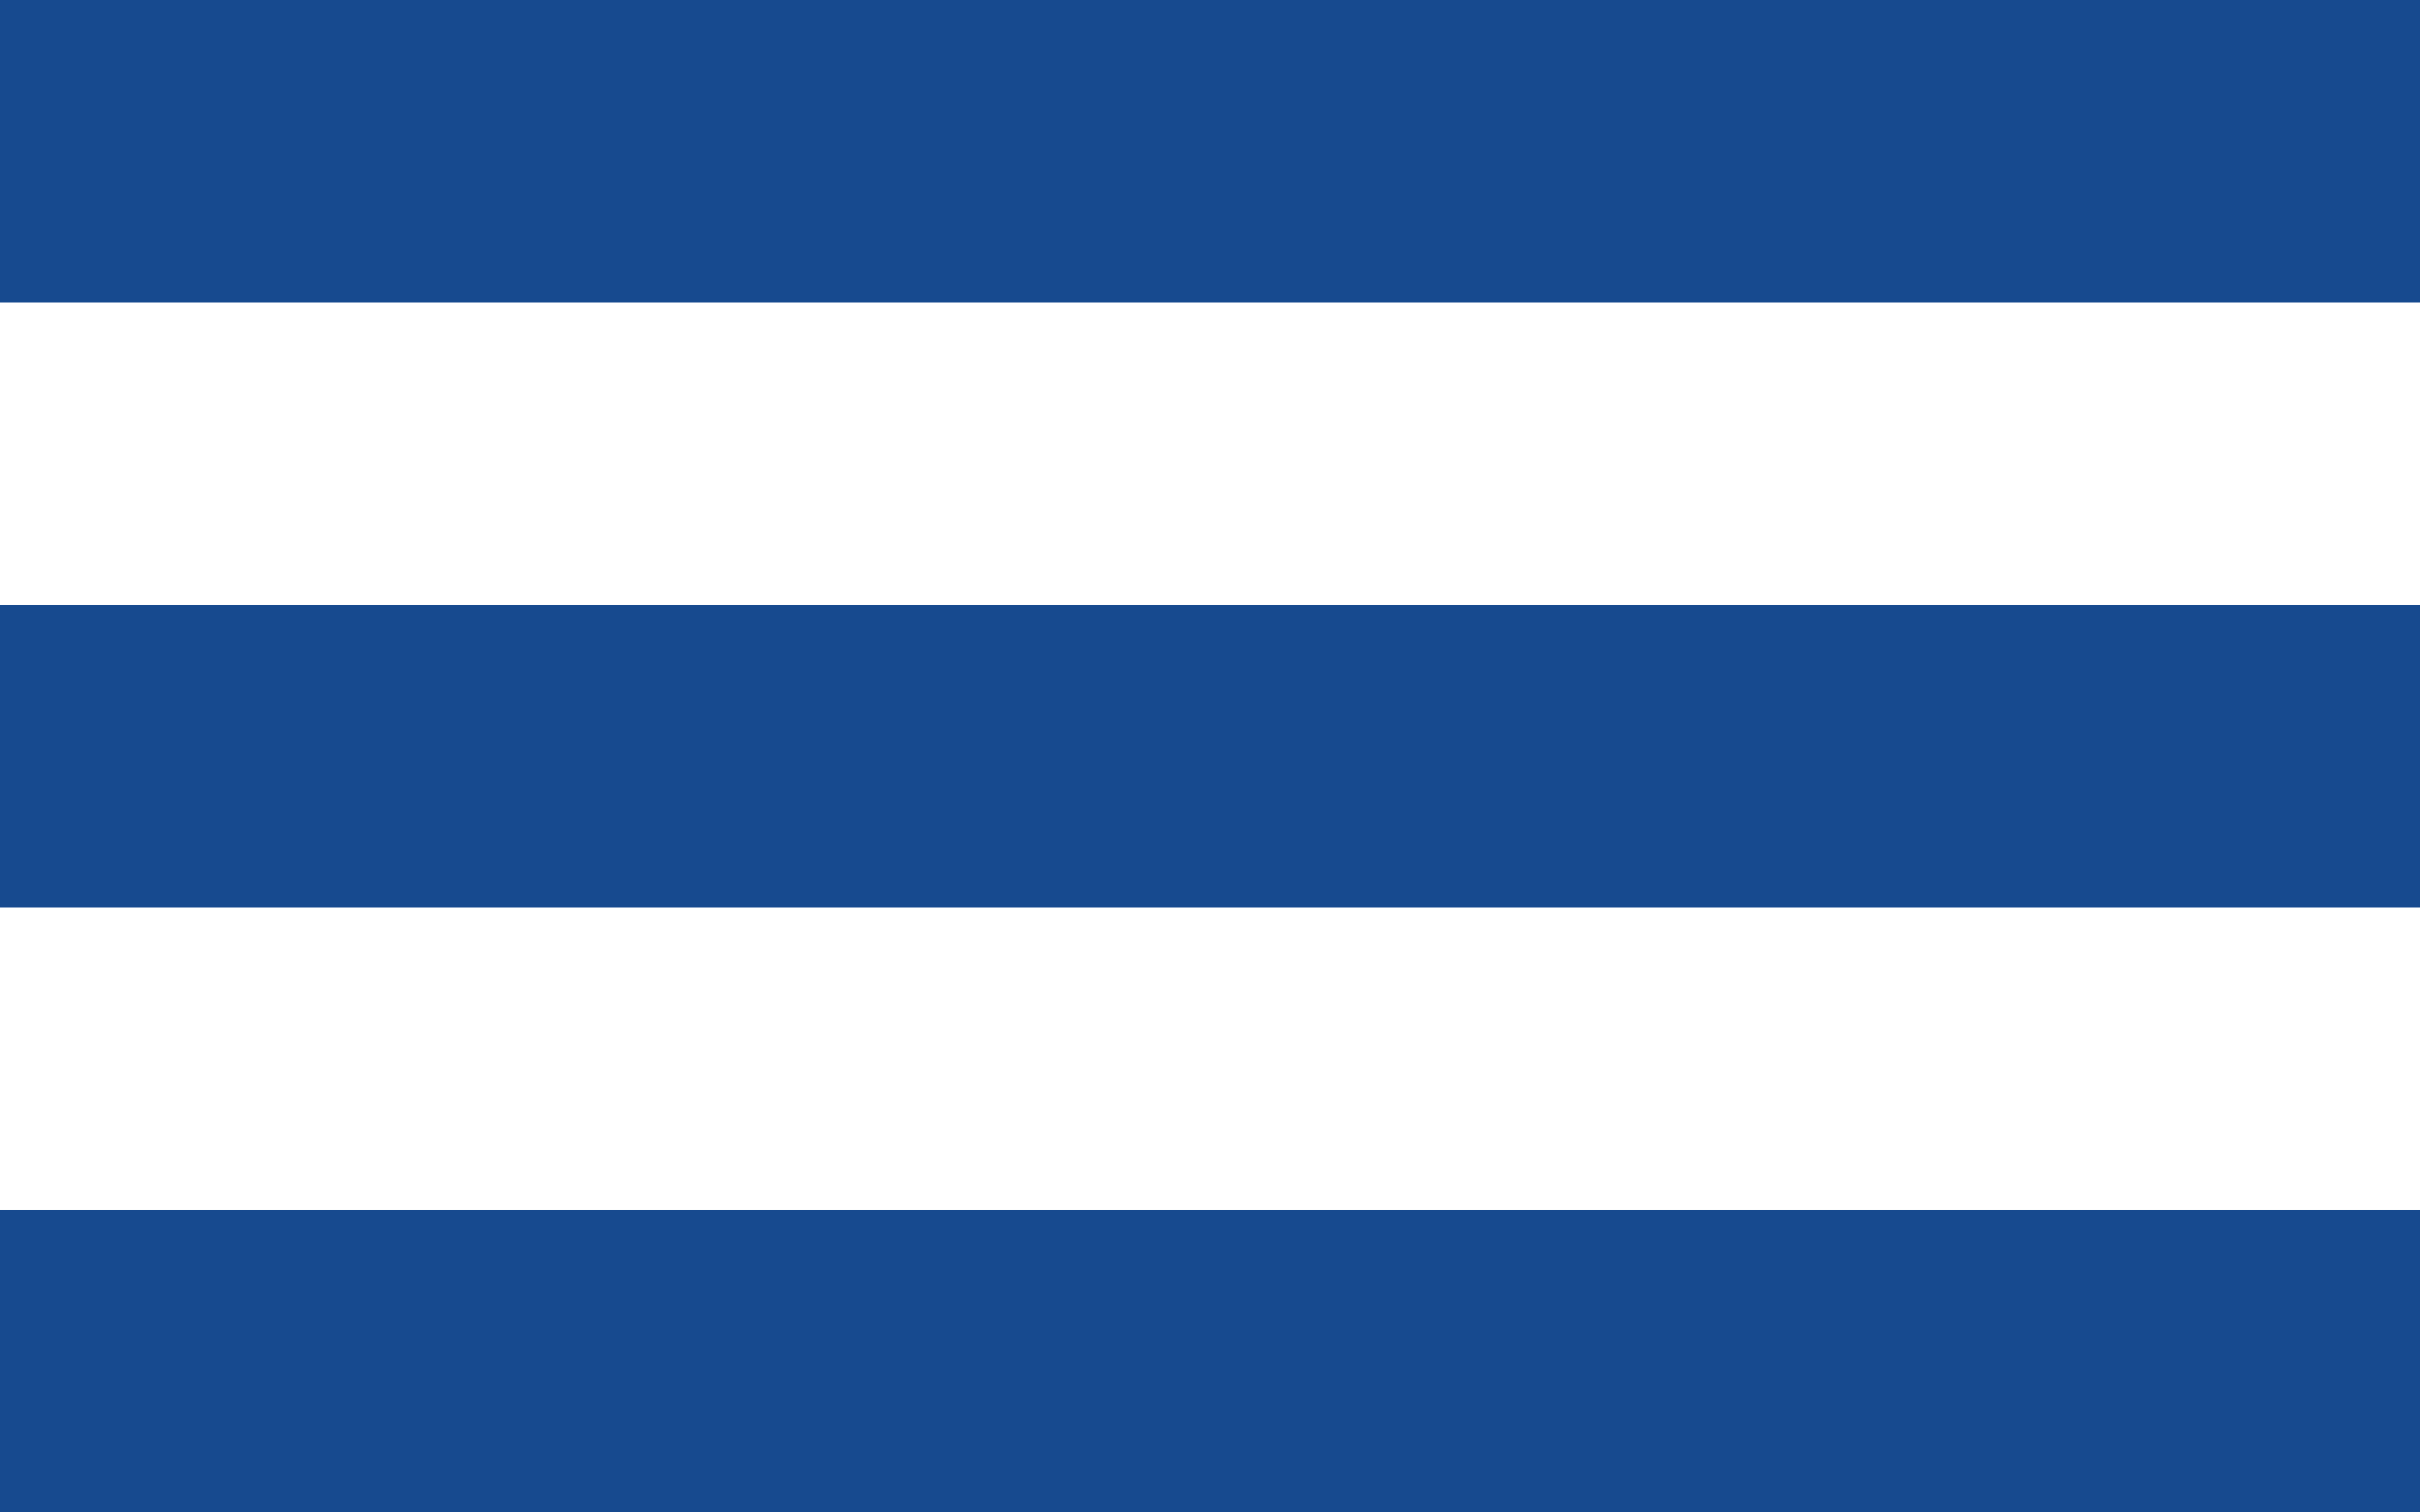 <svg width="32" height="20" viewBox="0 0 32 20" xmlns="http://www.w3.org/2000/svg">
  <title>
    menu
  </title>
  <path d="M0 0h32v4H0zm0 8h32v4H0zm0 8h32v4H0z" fill="#174A8F" fill-rule="evenodd"/>
</svg>

